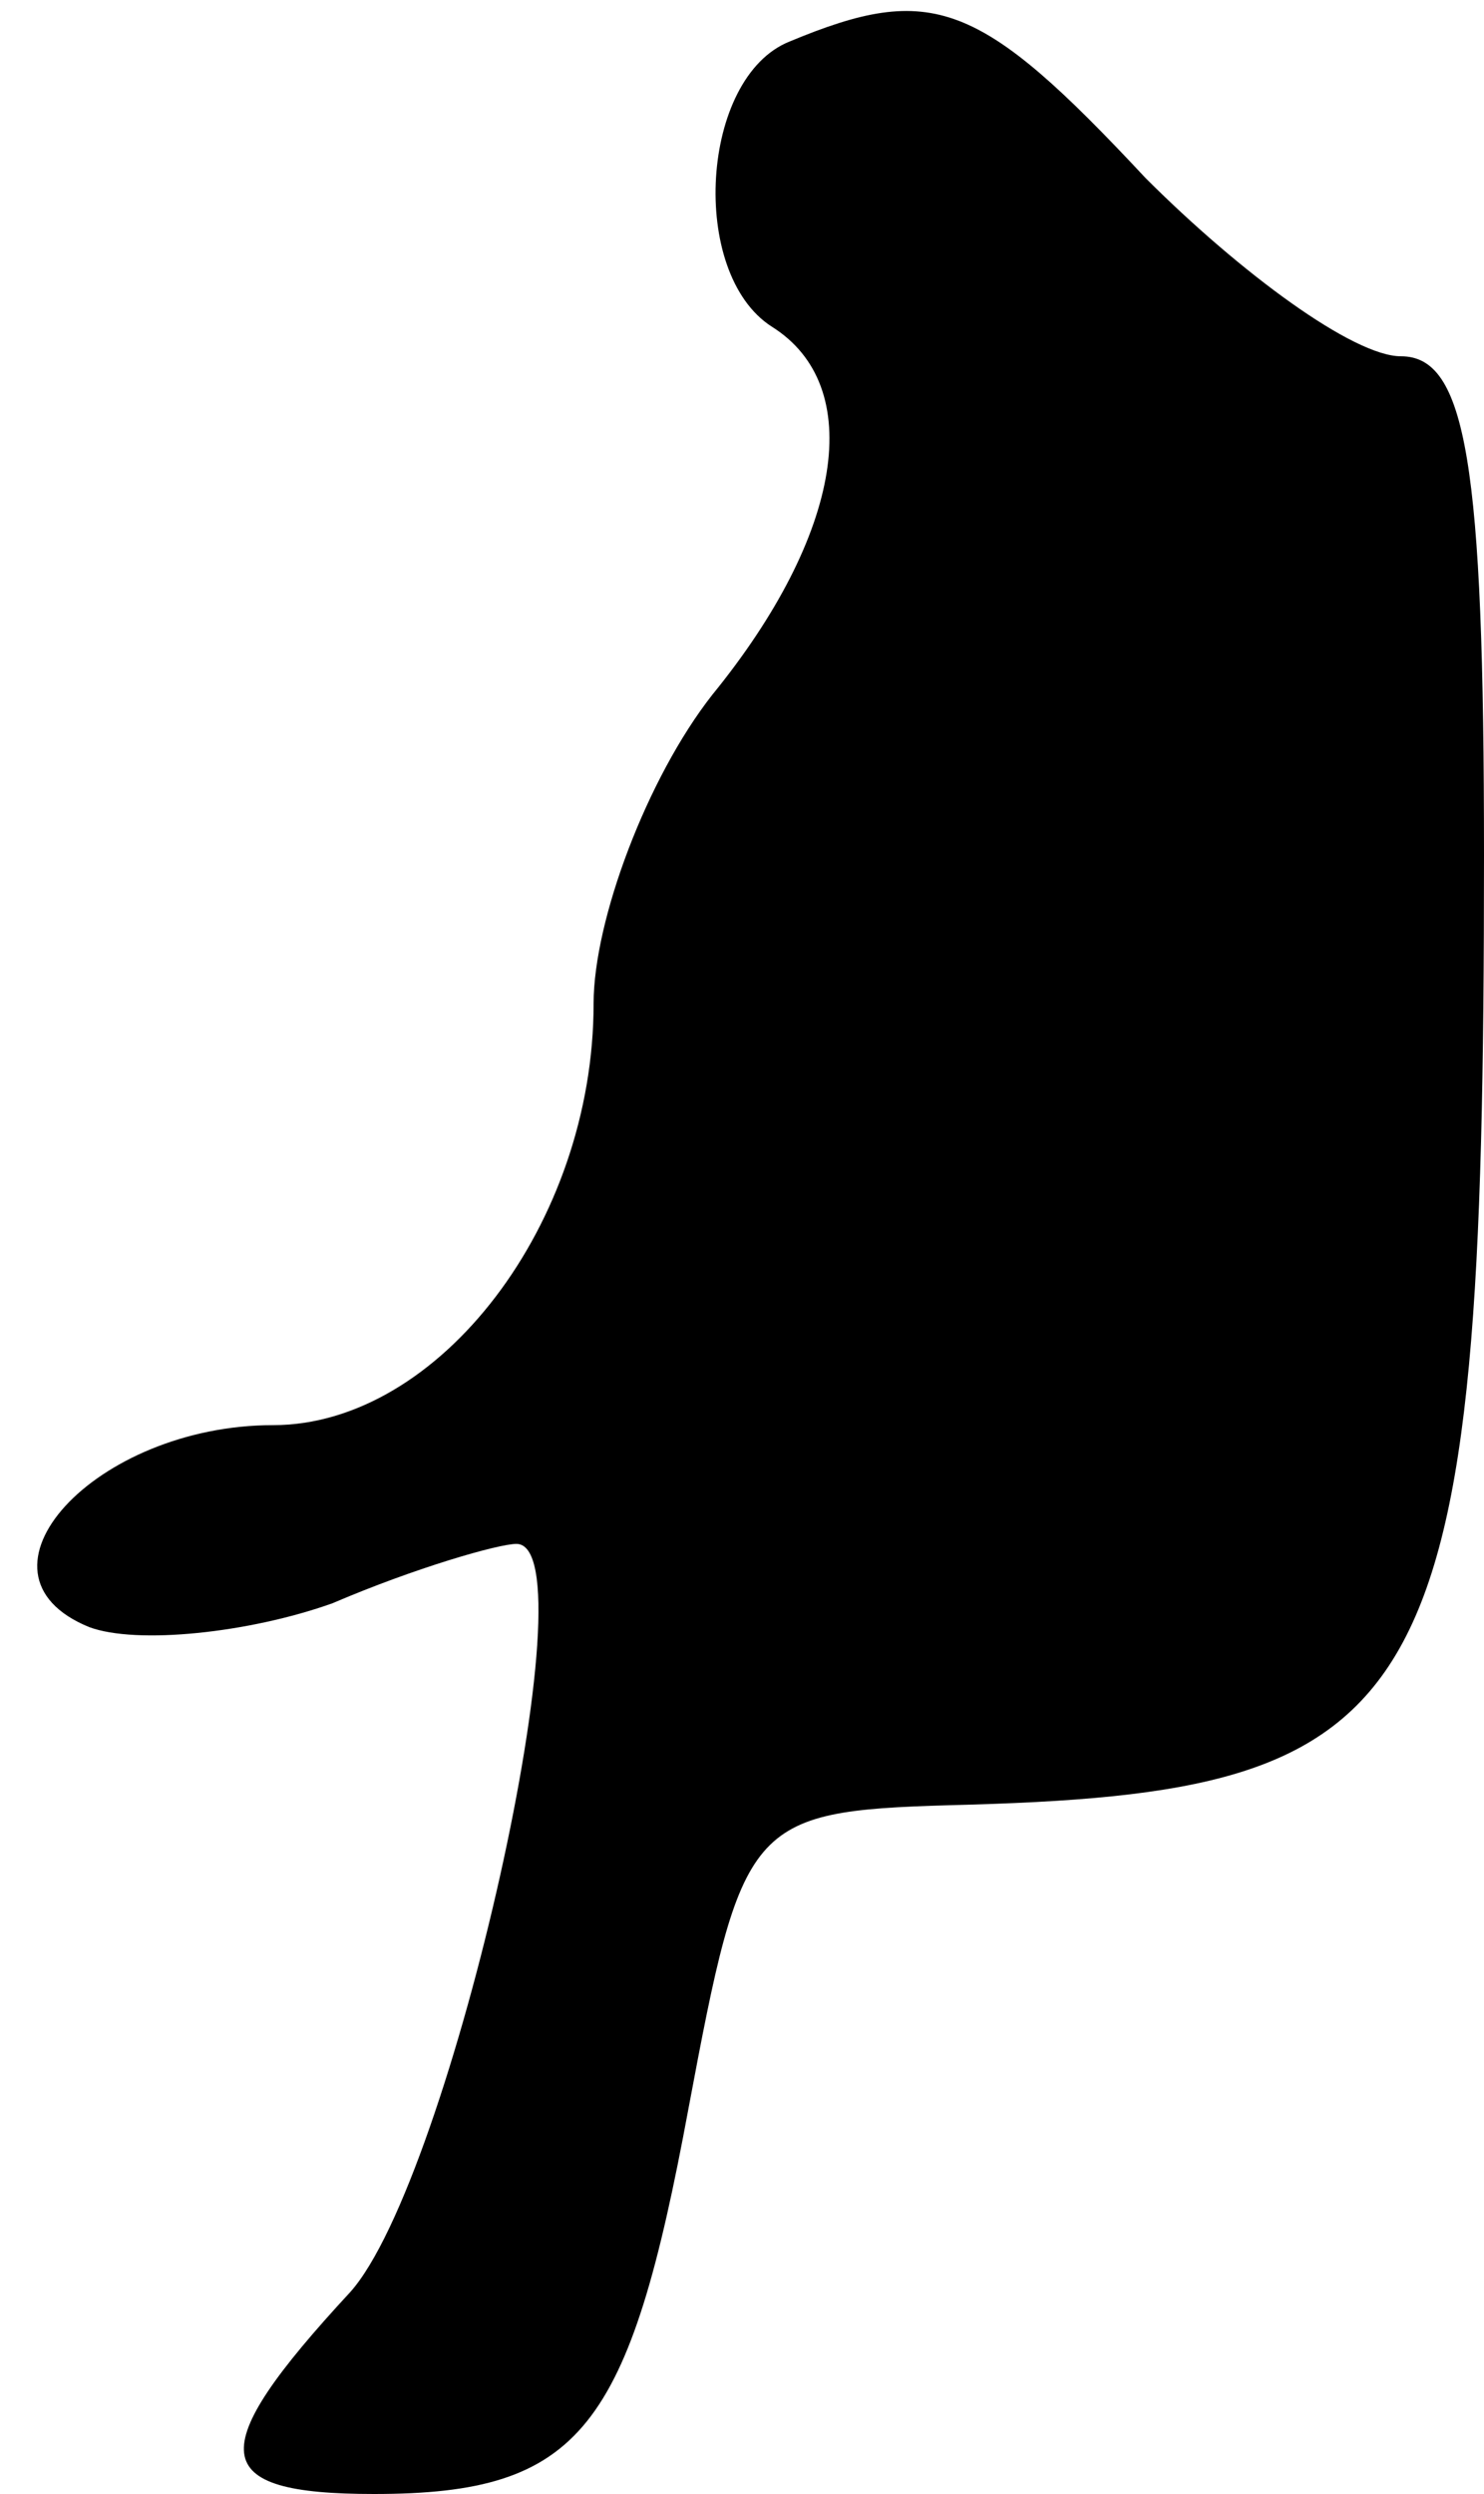 <?xml version="1.0" standalone="no"?>
<!DOCTYPE svg PUBLIC "-//W3C//DTD SVG 20010904//EN"
 "http://www.w3.org/TR/2001/REC-SVG-20010904/DTD/svg10.dtd">
<svg version="1.0" xmlns="http://www.w3.org/2000/svg"
 width="25pt" height="42pt" viewBox="0 0 25 42"
 preserveAspectRatio="xMidYMid meet">
<g transform="translate(0,42) scale(0.1,-0.1)"
fill="#000000" stroke="none">
<path fill="#000000" stroke="none" d="M133 413 c-15 -6 -17 -39 -3 -48 16
-10 12 -35 -10 -62 -11 -14 -20 -38 -20 -52 0 -37 -26 -71 -54 -71 -30 0 -53
-25 -31 -34 8 -3 27 -1 41 4 14 6 28 10 31 10 13 0 -11 -107 -28 -126 -25 -27
-24 -34 4 -34 35 0 43 11 53 65 9 48 10 50 44 51 82 2 90 15 90 160 0 66 -3
84 -14 84 -8 0 -27 14 -43 30 -28 30 -36 33 -60 23z"/>
</g>
</svg>
